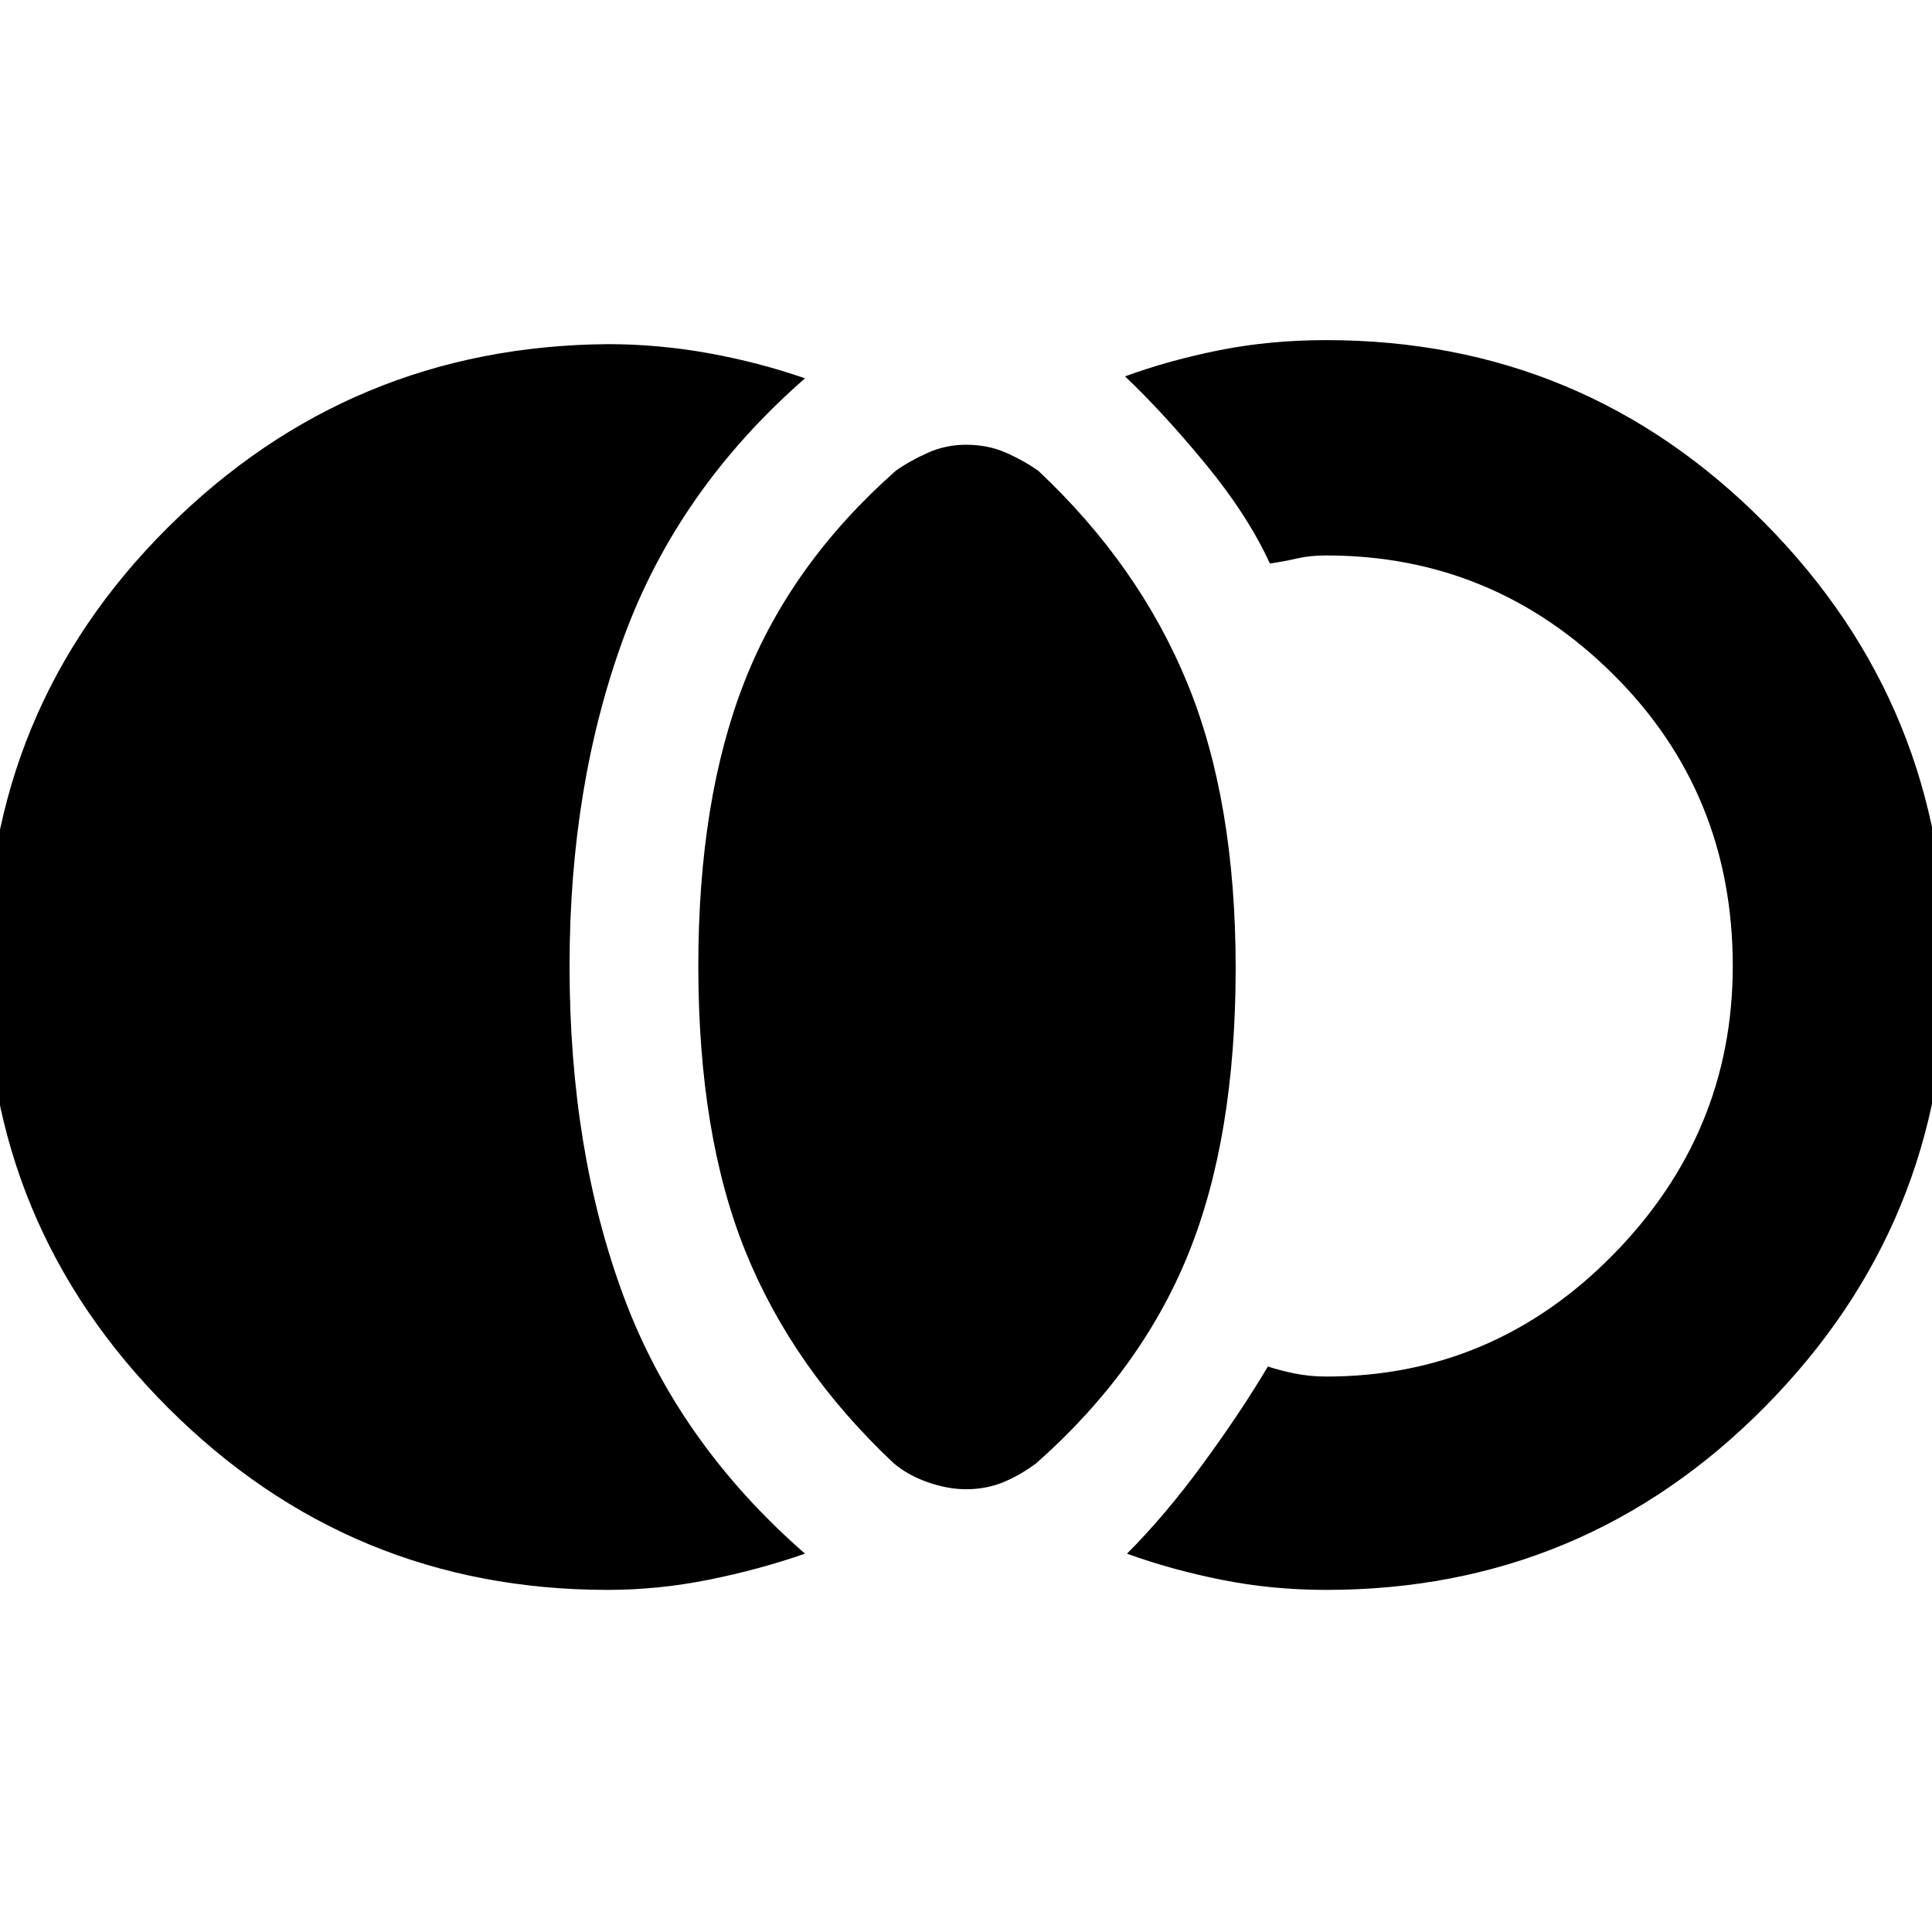 <svg xmlns="http://www.w3.org/2000/svg" height="40" width="40"><path d="M20 30.833q-.375 0-.792-.145-.416-.146-.708-.396-2.083-1.959-3.063-4.375-.979-2.417-.979-5.917 0-3.458.959-5.896.958-2.437 3.125-4.354.291-.208.666-.375.375-.167.792-.167.458 0 .833.167.375.167.667.375 2.083 1.958 3.083 4.396 1 2.437 1 5.896 0 3.5-.979 5.916-.979 2.417-3.146 4.334-.333.25-.687.396-.354.145-.771.145Zm7.458 2.084q-1.125 0-2.166-.209-1.042-.208-1.959-.541.792-.792 1.584-1.875.791-1.084 1.333-2 .25.083.562.146.313.062.646.062 3.459 0 5.938-2.521 2.479-2.521 2.479-5.979 0-3.583-2.479-6.042-2.479-2.458-5.938-2.458-.333 0-.604.062-.271.063-.562.105-.459-1-1.334-2.063-.875-1.062-1.666-1.812.916-.334 1.958-.542 1.042-.208 2.208-.208 5.334 0 9.084 3.791 3.75 3.792 3.75 9.167 0 5.333-3.75 9.125t-9.084 3.792Zm-14.875 0q-5.333 0-9.104-3.771-3.771-3.771-3.771-9.104 0-5.375 3.771-9.125t9.104-3.792q1.042 0 2.084.187 1.041.188 2 .521-2.625 2.292-3.75 5.355Q11.792 16.25 11.792 20q0 3.833 1.125 6.854t3.75 5.313q-.959.333-2 .541-1.042.209-2.084.209Z"/></svg>